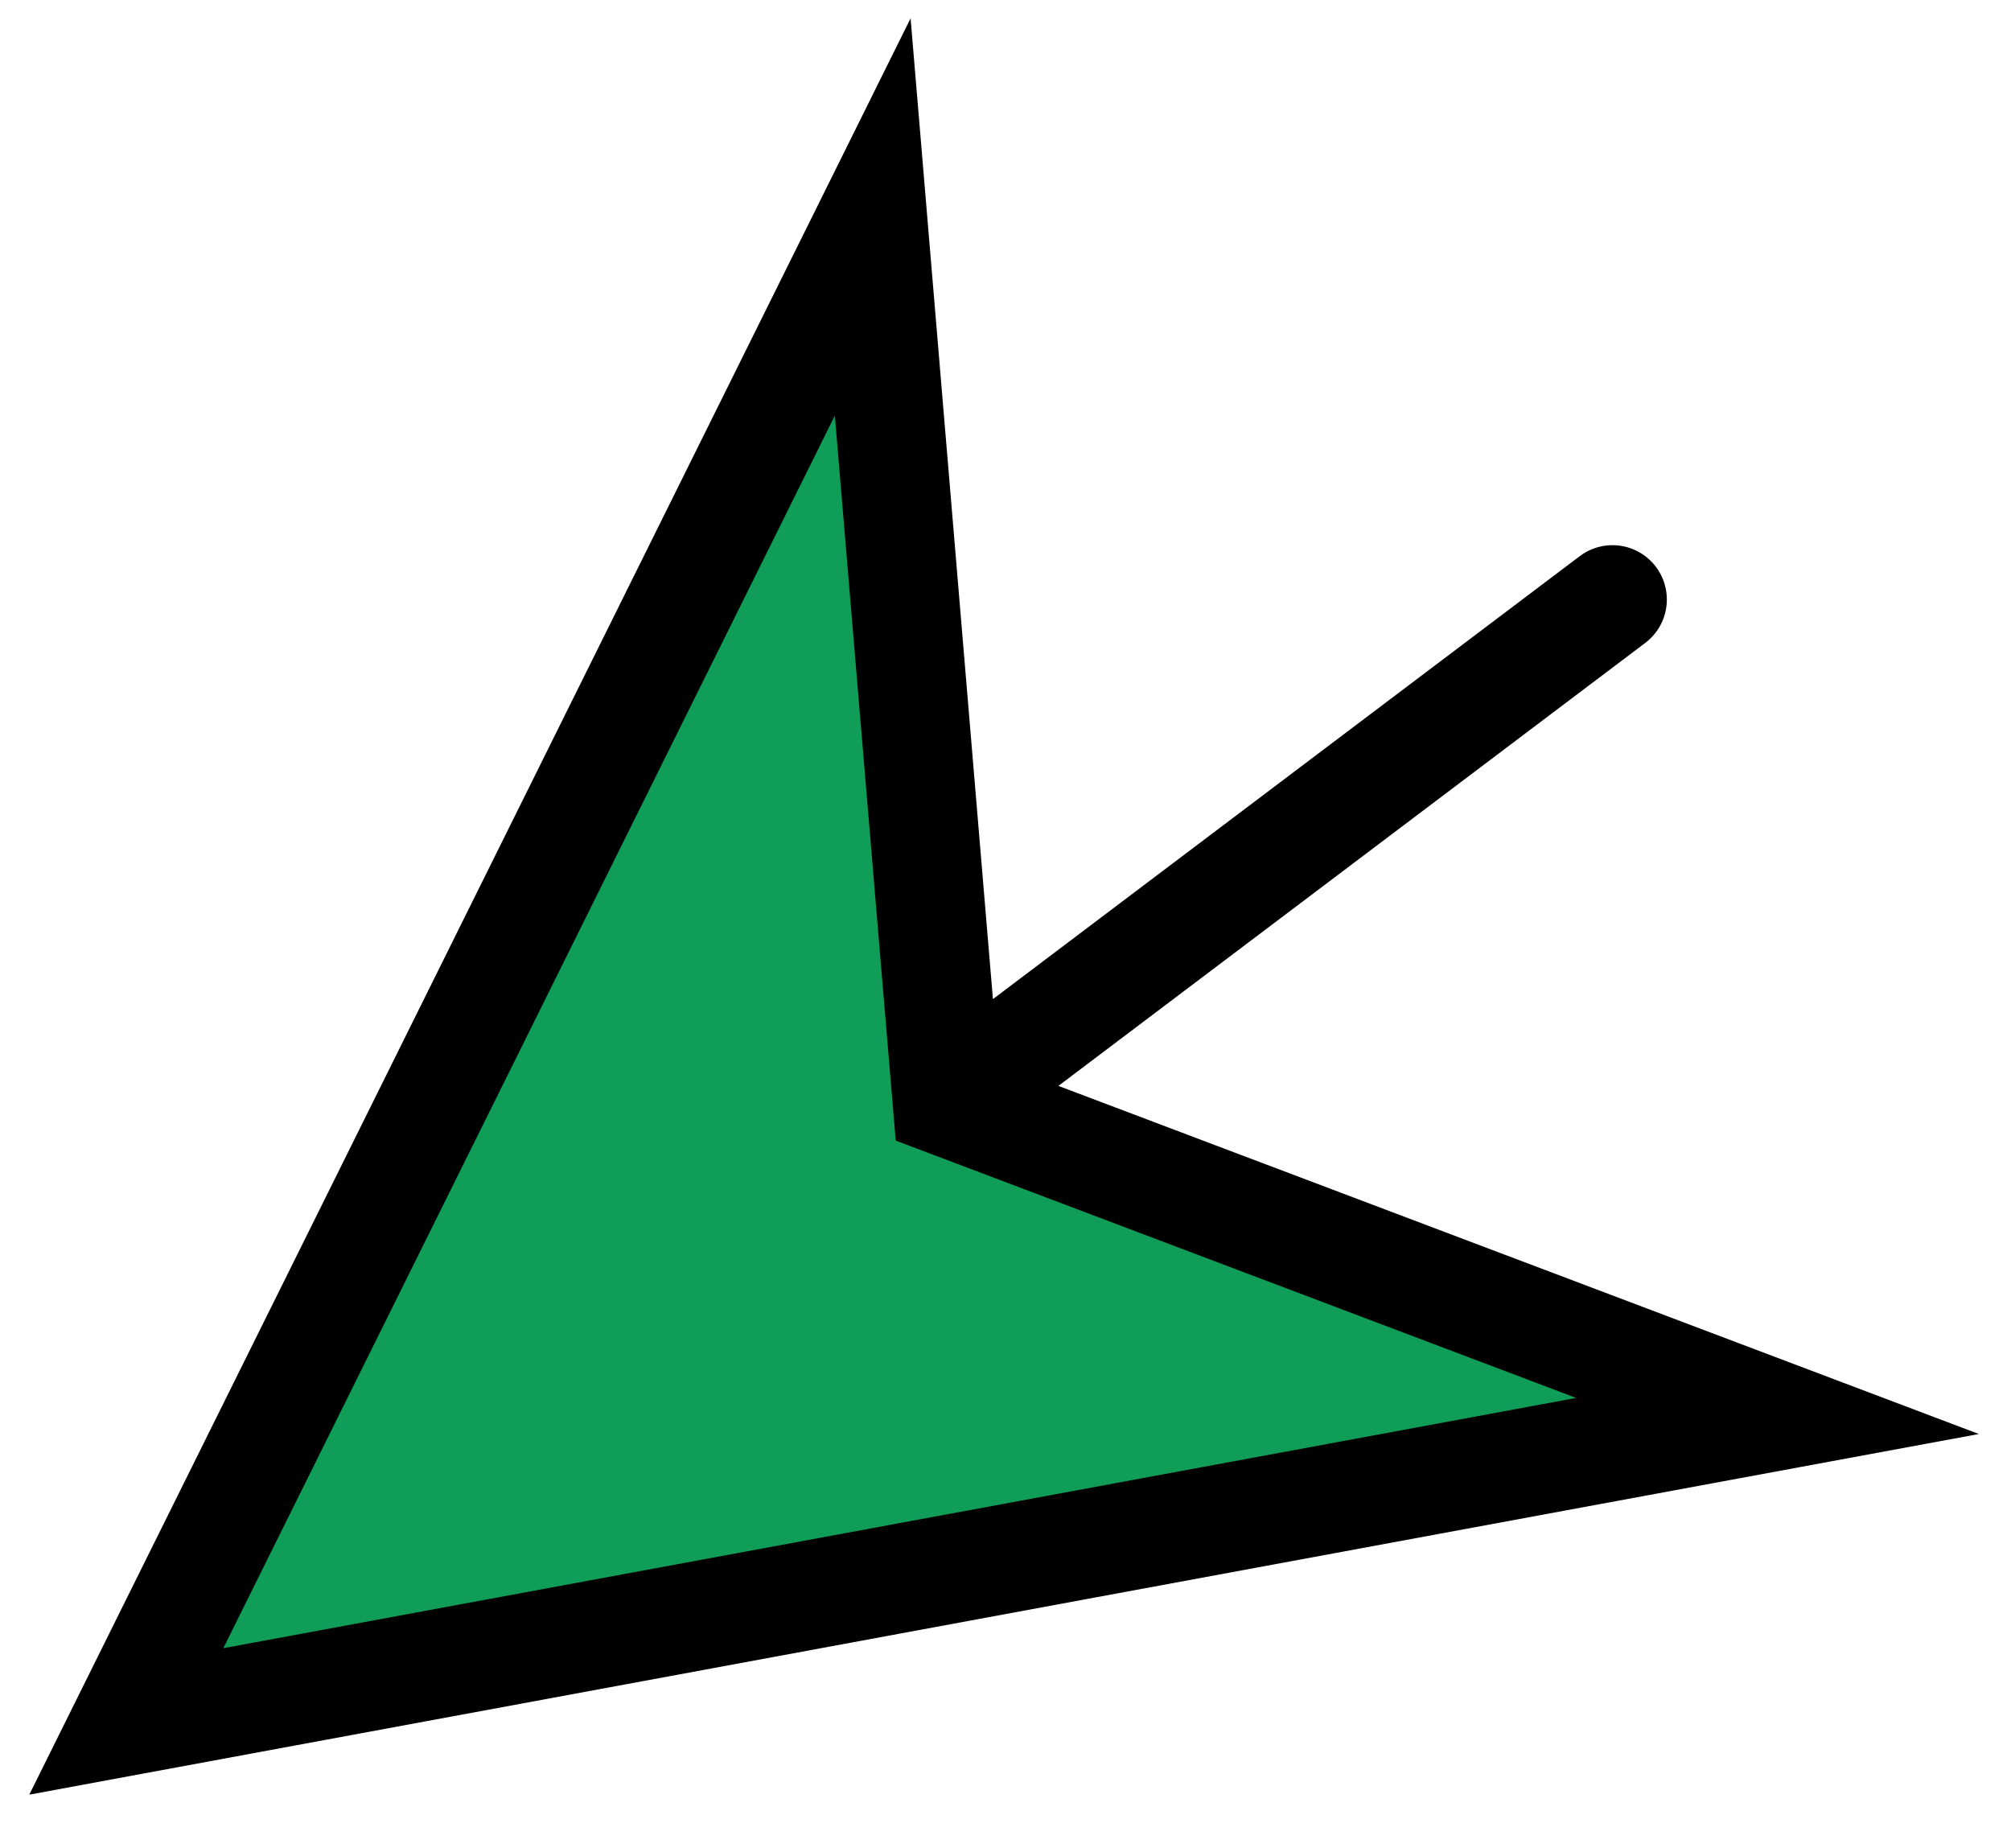 <svg width="37" height="34" viewBox="0 0 37 34" fill="none" xmlns="http://www.w3.org/2000/svg">
<path d="M32.704 26.048L2.324 31.667L16.057 3.991L17.424 20.27L32.704 26.048Z" fill="#0F9D58"/>
<path d="M17.424 20.27L16.057 3.991L2.324 31.667L32.704 26.048L17.424 20.27ZM17.424 20.27L29.668 11.029" stroke="black" stroke-width="2" stroke-linecap="round"/>
</svg>
